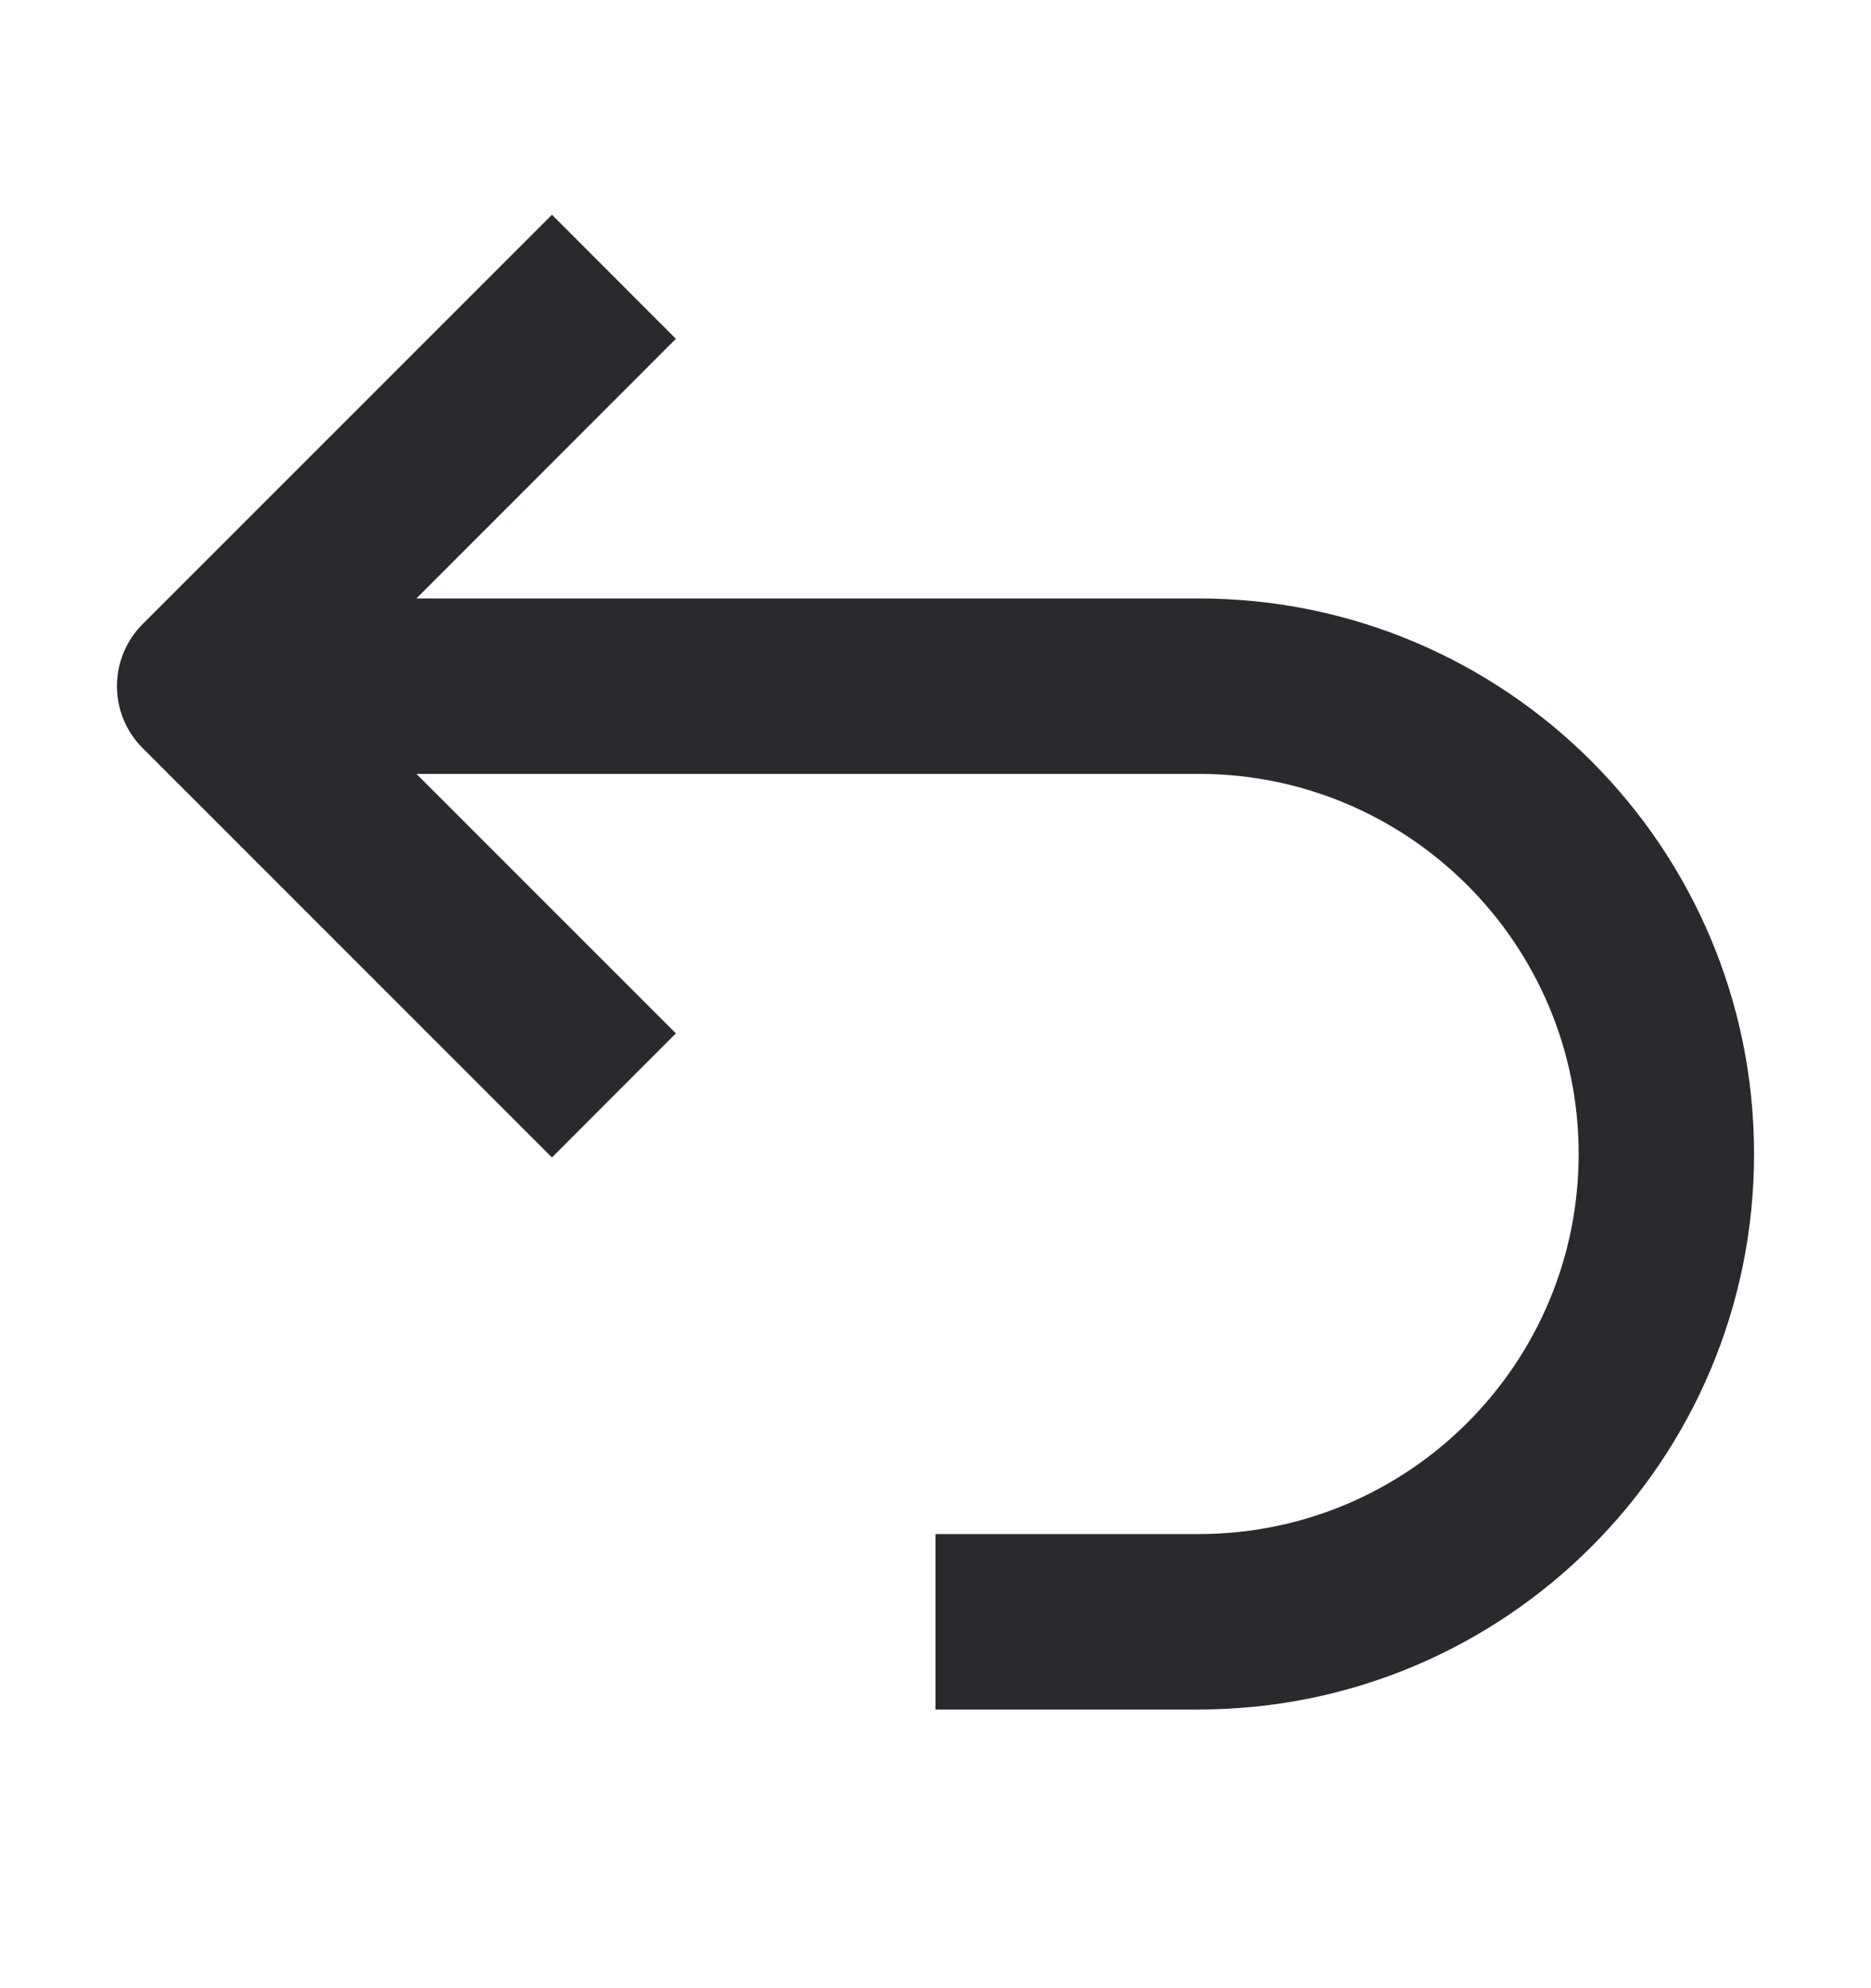<svg width="16" height="17" viewBox="0 0 16 17" fill="none" xmlns="http://www.w3.org/2000/svg">
<path fill-rule="evenodd" clip-rule="evenodd" d="M1.22 5.336L4.72 1.836L5.78 2.897L3.561 5.117L10.25 5.117C12.873 5.117 15 7.243 15 9.867C15 12.49 12.873 14.617 10.25 14.617H8V13.117H10.25C12.045 13.117 13.5 11.662 13.5 9.867C13.5 8.072 12.045 6.617 10.25 6.617L3.561 6.617L5.78 8.836L4.72 9.897L1.22 6.397C1.079 6.256 1 6.066 1 5.867C1 5.668 1.079 5.477 1.22 5.336Z" fill="#292A2E"/>
</svg>
